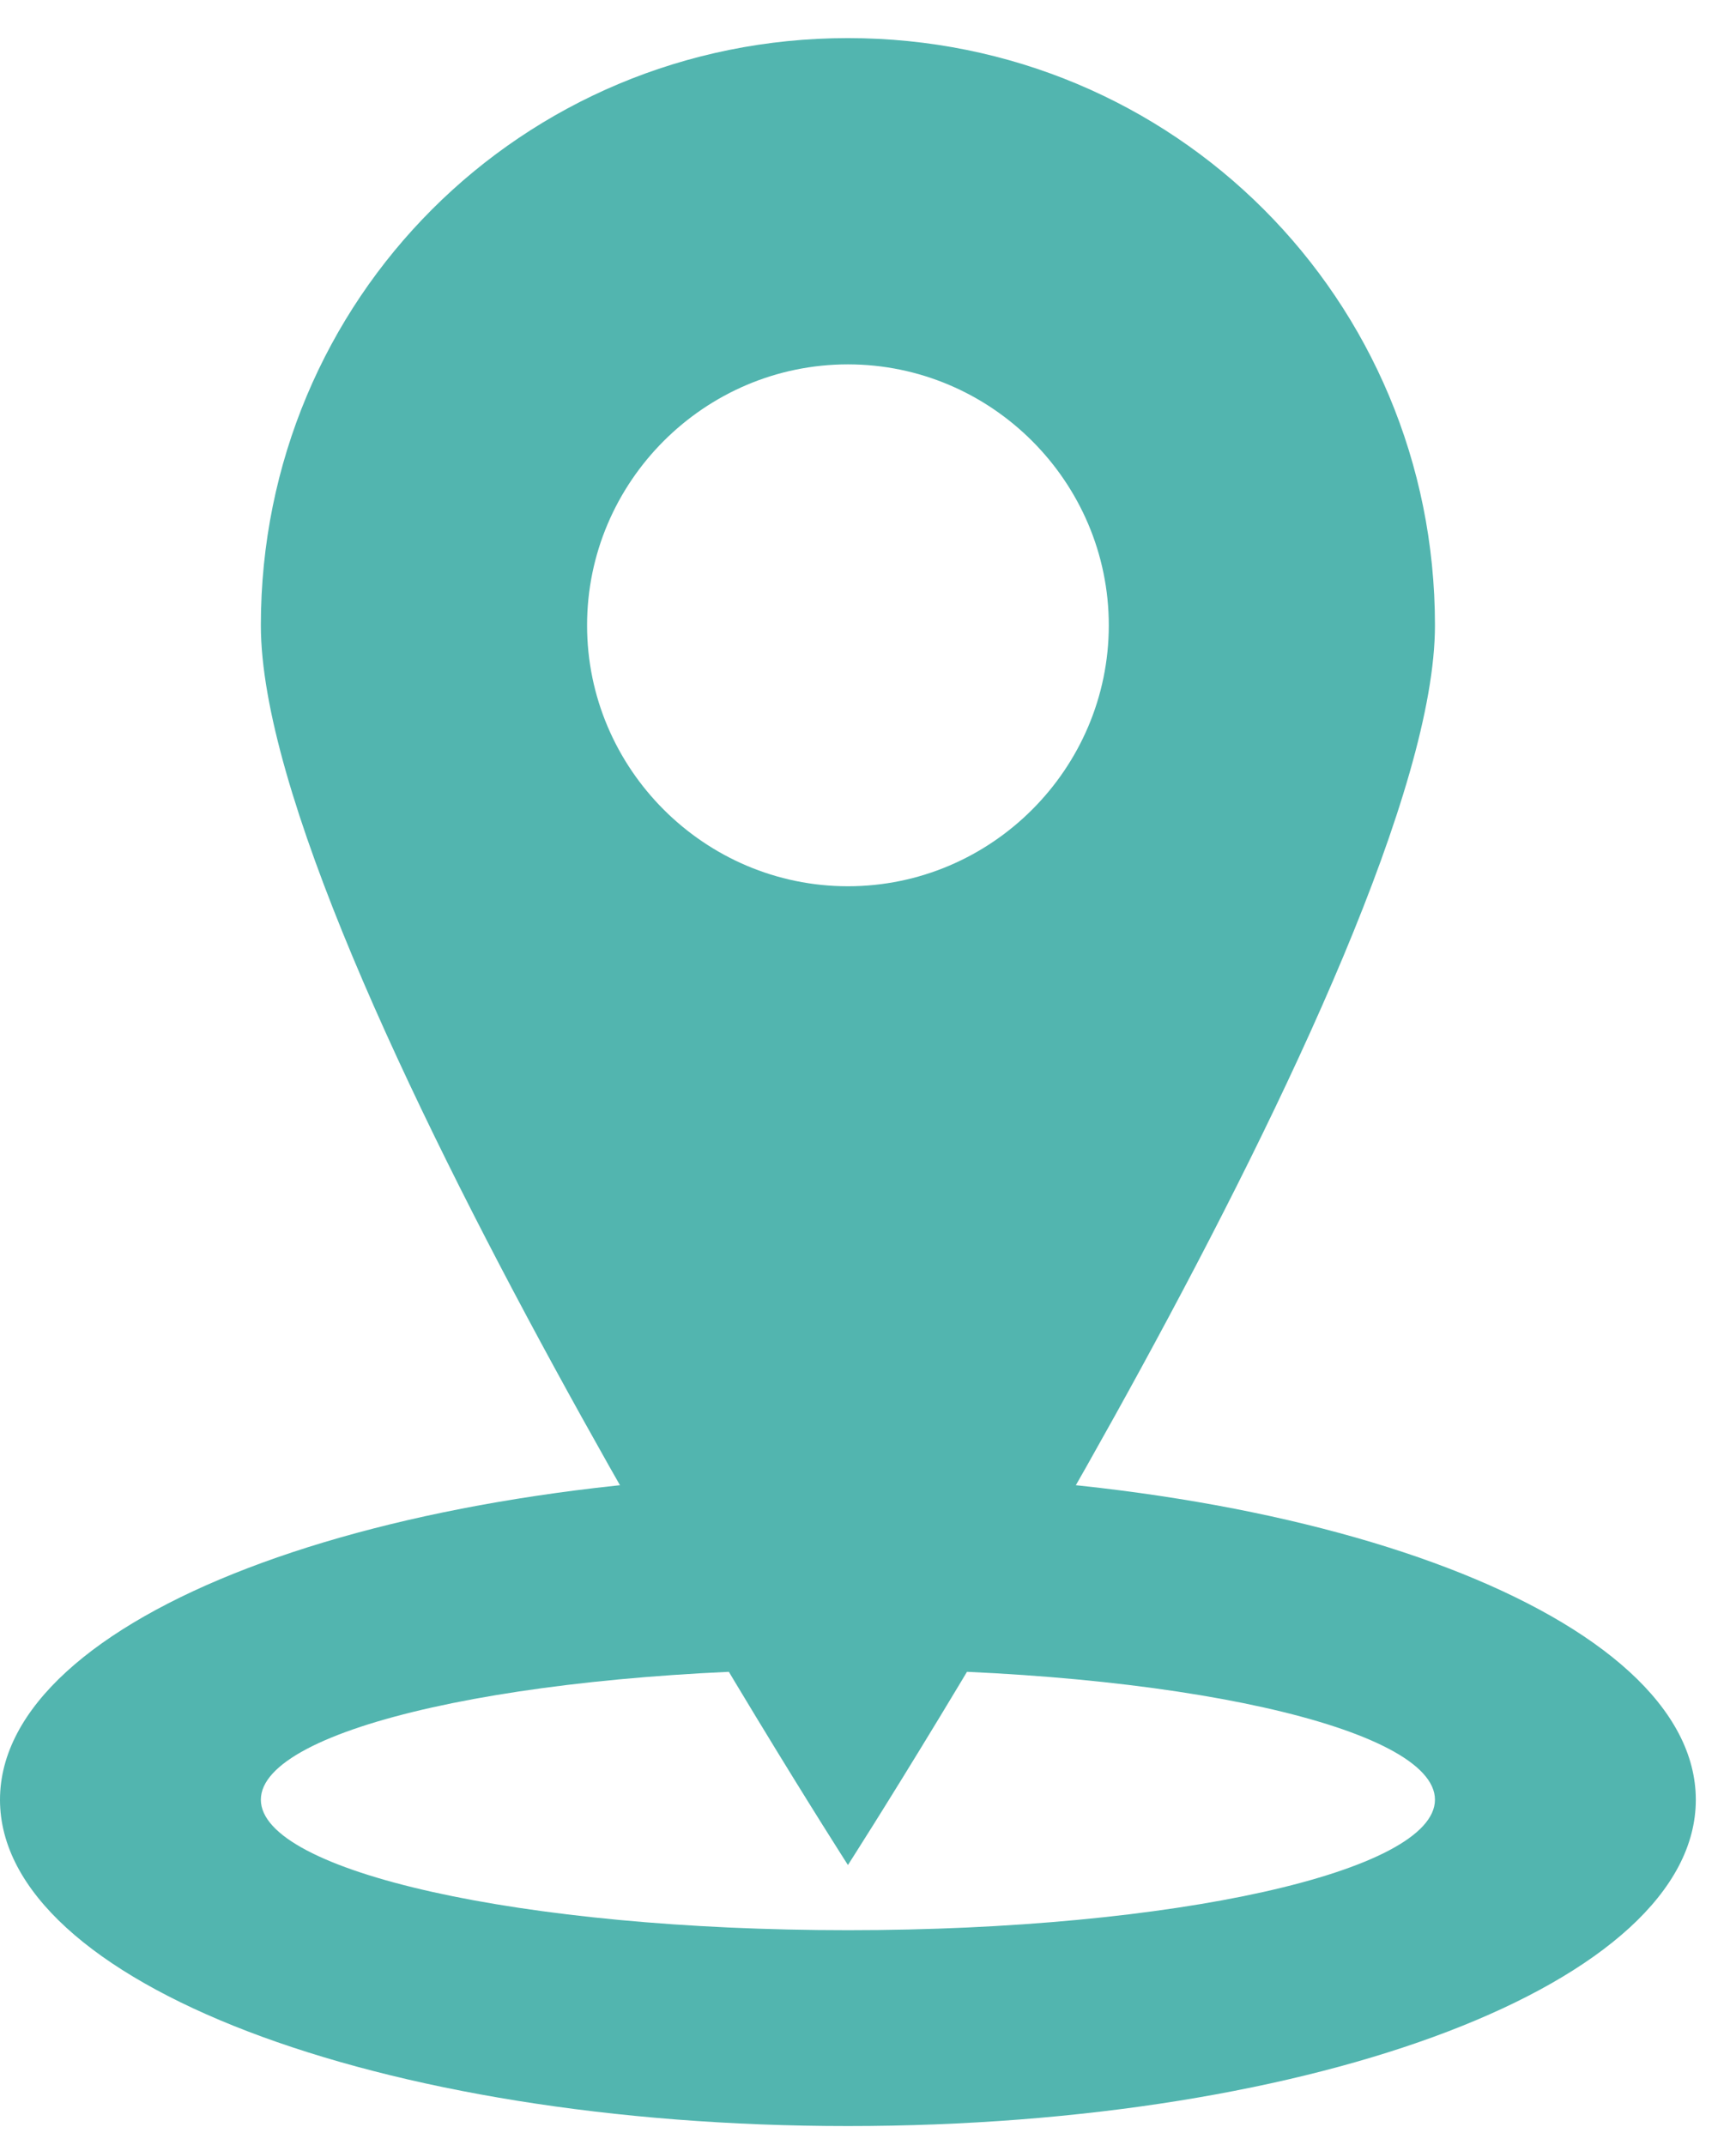 <svg width="34" height="42" viewBox="0 0 34 42" fill="none" xmlns="http://www.w3.org/2000/svg">
<path d="M16.607 28.85C7.409 28.85 0 31.659 0 35.238C0 38.814 7.409 41.626 16.607 41.626C25.805 41.626 33.213 38.817 33.213 35.238C33.213 31.659 25.805 28.85 16.607 28.85ZM16.607 37.791C10.218 37.791 5.109 36.642 5.109 35.236C5.109 33.829 10.218 32.68 16.607 32.68C22.995 32.68 28.104 33.829 28.104 35.236C28.104 36.642 22.995 37.791 16.607 37.791Z" fill="#52B5AF"/>
<path d="M16.607 0.746C10.219 0.746 5.109 5.855 5.109 12.243C5.109 18.631 16.607 36.515 16.607 36.515C16.607 36.515 28.104 18.629 28.104 12.243C28.104 5.855 22.995 0.746 16.607 0.746ZM16.607 17.352C13.797 17.352 11.498 15.053 11.498 12.243C11.498 9.433 13.797 7.134 16.607 7.134C19.417 7.134 21.716 9.433 21.716 12.243C21.716 15.053 19.417 17.352 16.607 17.352Z" fill="#52B5AF"/>
</svg>
